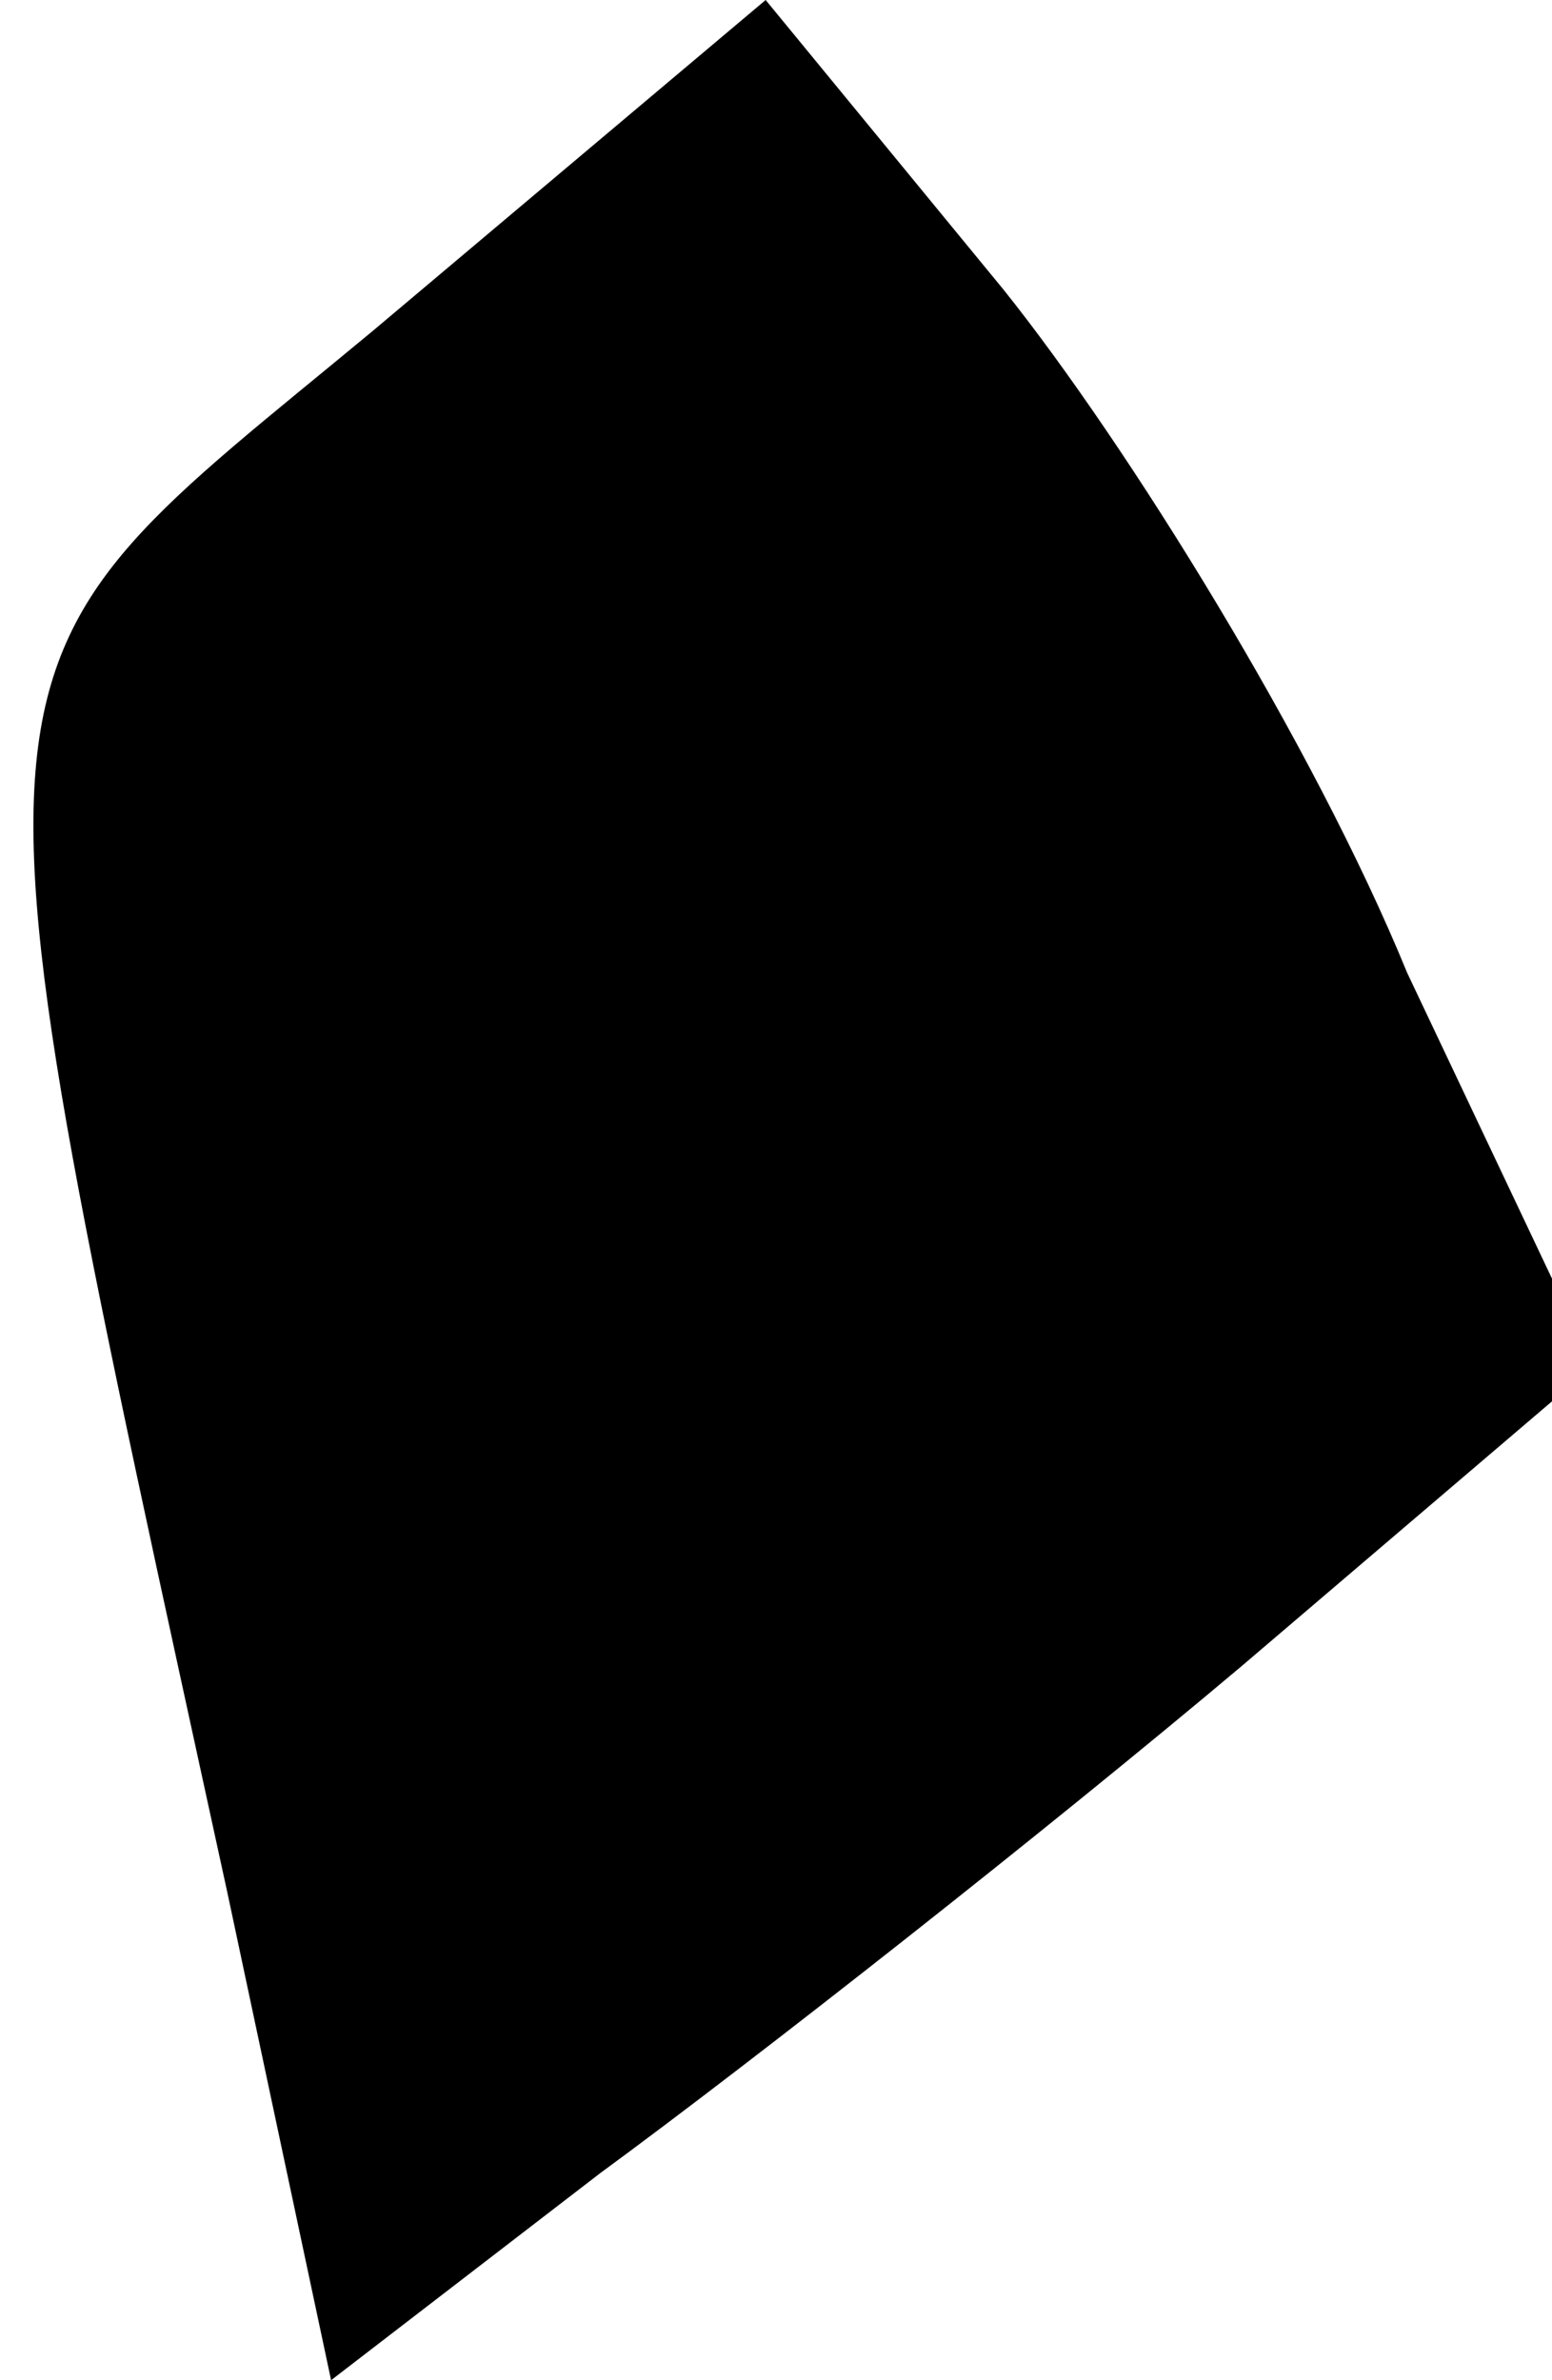 <?xml version="1.0" standalone="no"?>
<!DOCTYPE svg PUBLIC "-//W3C//DTD SVG 20010904//EN"
 "http://www.w3.org/TR/2001/REC-SVG-20010904/DTD/svg10.dtd">
<svg version="1.0" xmlns="http://www.w3.org/2000/svg"
 width="15pt" height="23pt" viewBox="0 0 15 23"
 preserveAspectRatio="xMidYMid meet">
<g transform="translate(0,23) scale(0.1,-0.1)"
fill="#000000" stroke="none">
<path fill="#000000" stroke="none" d="M36 198 c-41 -34 -41 -27 -14 -151 l10
-47 26 20 c15 11 43 33 62 49 l34 29 -18 38 c-9 22 -27 51 -39 66 l-23 28 -38
-32z"/>
</g>
</svg>

